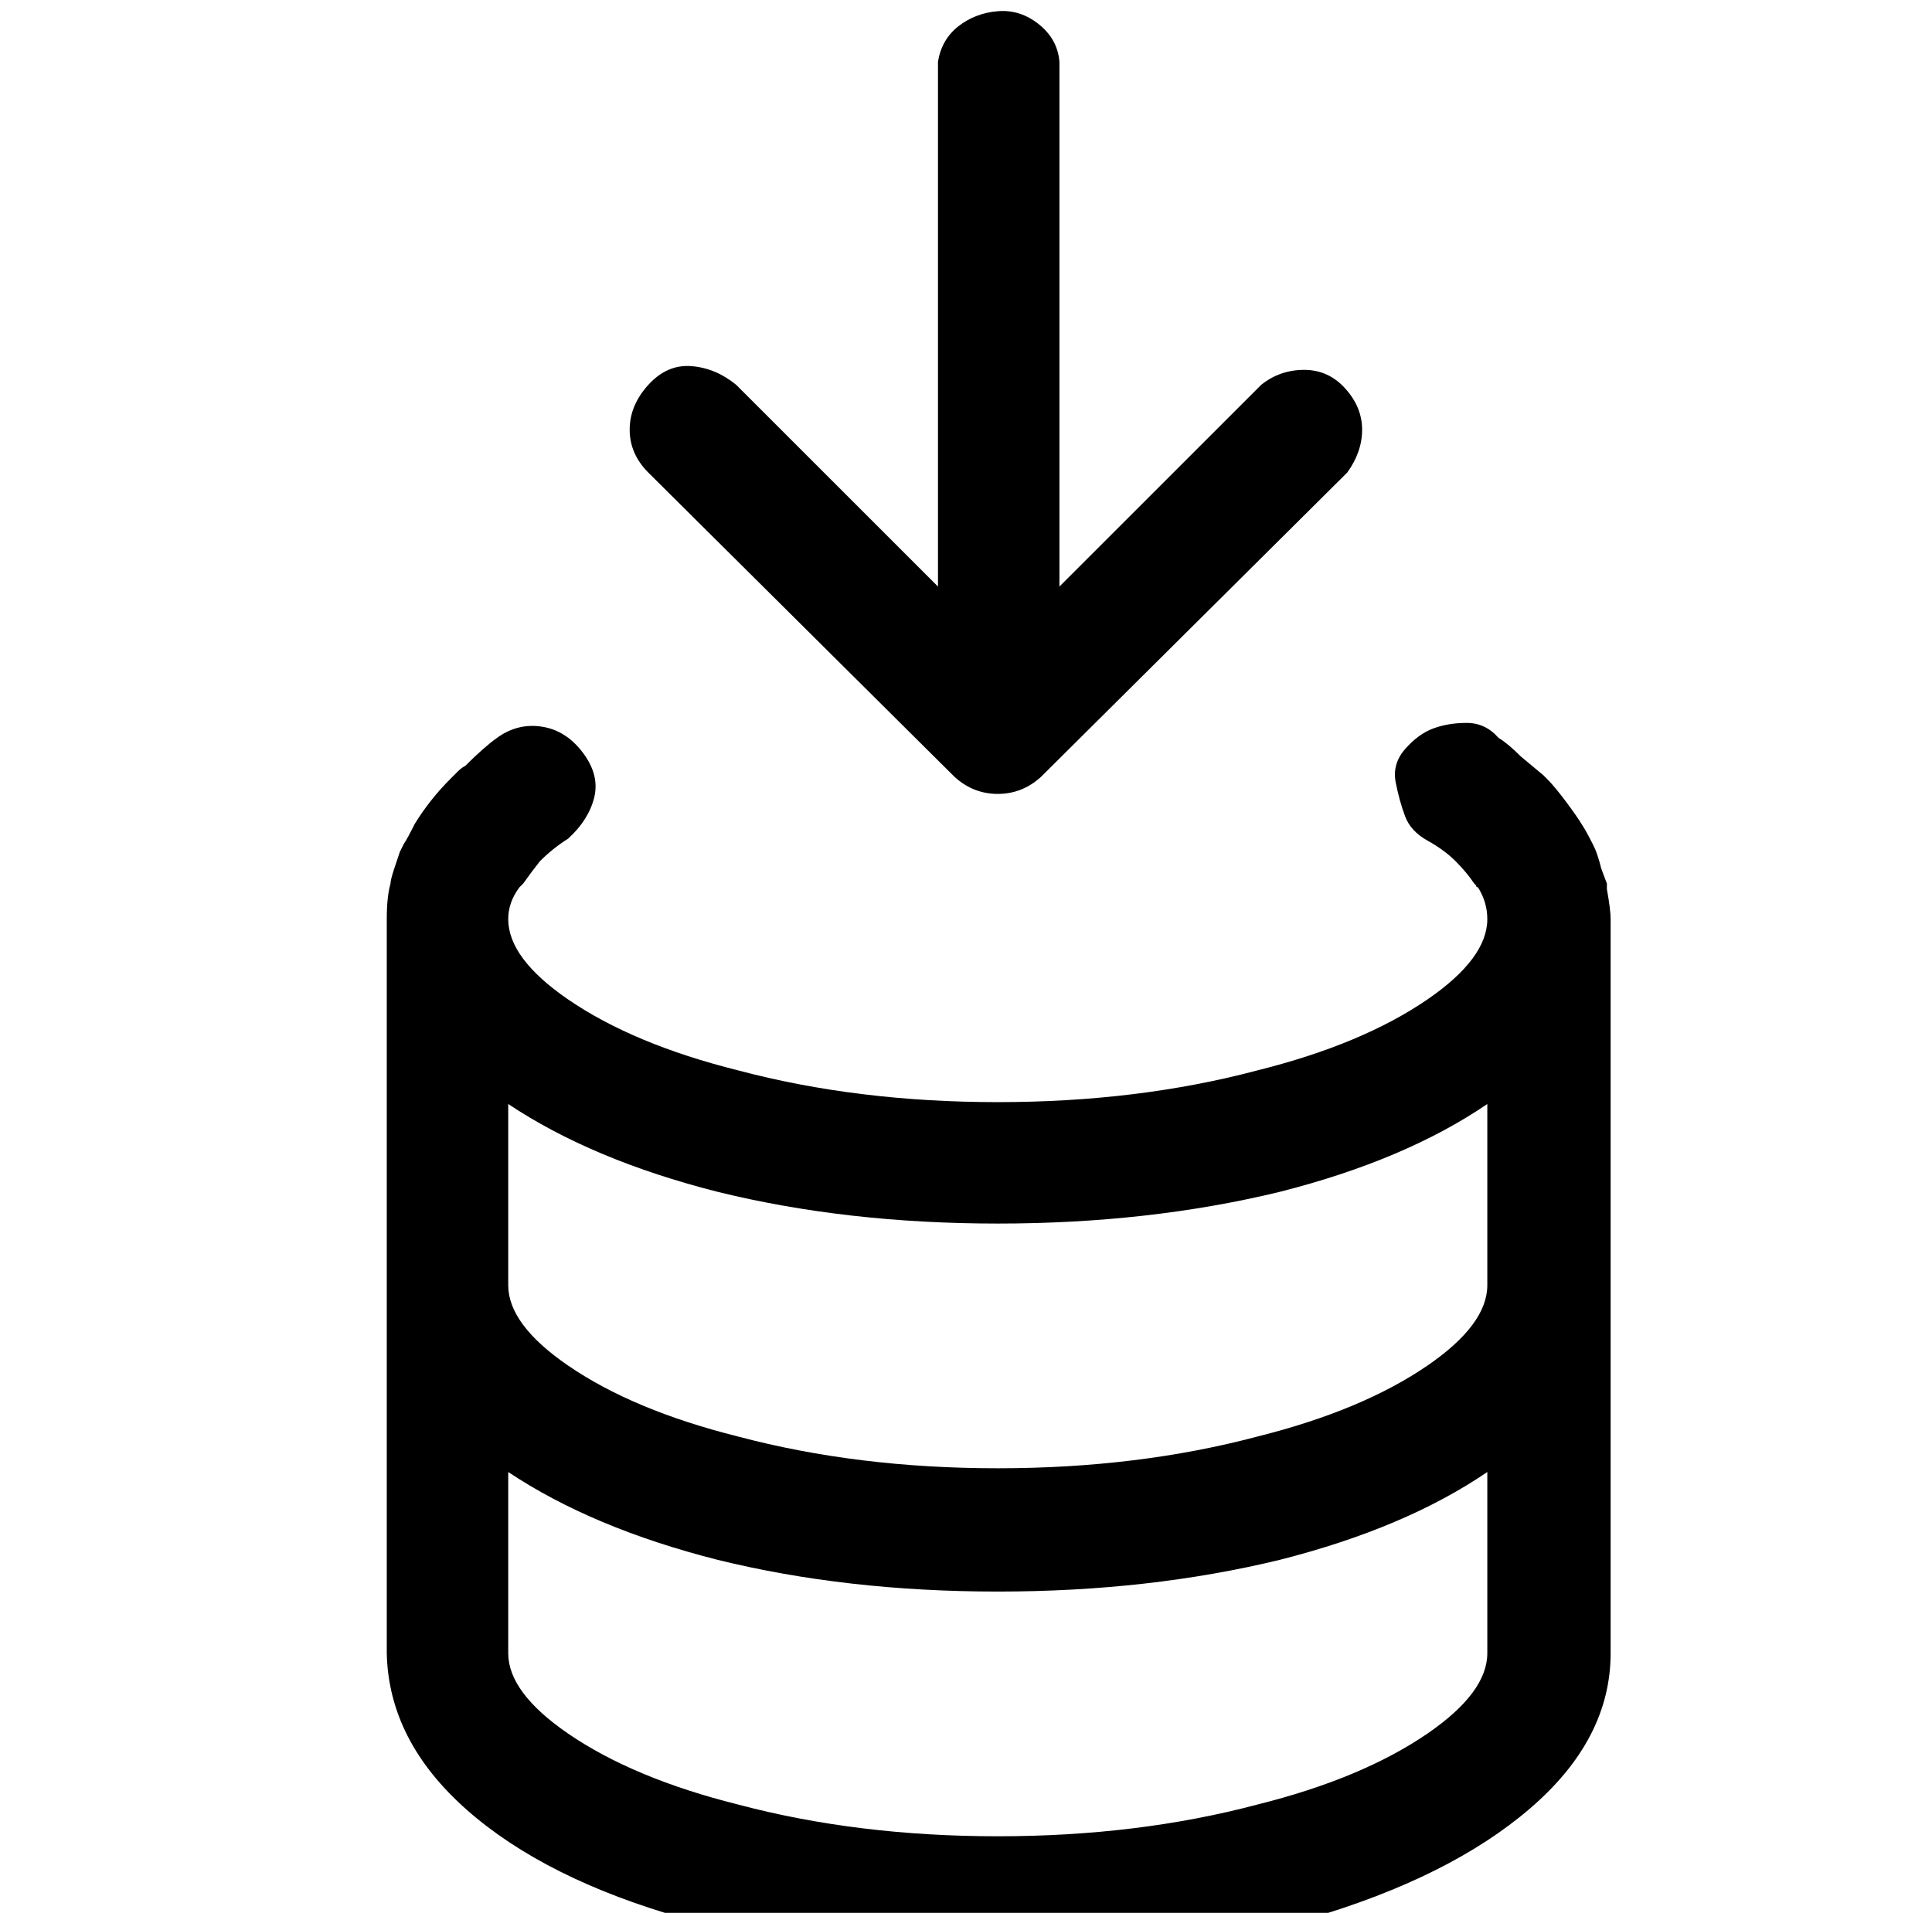 <?xml version="1.0" standalone="no"?>
<!DOCTYPE svg PUBLIC "-//W3C//DTD SVG 1.1//EN" "http://www.w3.org/Graphics/SVG/1.1/DTD/svg11.dtd" >
<svg xmlns="http://www.w3.org/2000/svg" xmlns:xlink="http://www.w3.org/1999/xlink" version="1.1" viewBox="-10 0 1034 1024">
   <path fill="currentColor"
d="M337 253q-10 -10 -10 -23t10 -24t23 -10t24 10l108 108v-281q2 -12 11 -19t21 -8t22 7t11 20v281l108 -108q10 -8 23 -8t22 10t9 22t-8 23l-164 163q-10 9 -23 9t-23 -9zM852 492v393q0 46 -43 83t-118 59t-167 22t-168 -22q-74 -21 -116 -58t-43 -84v-393q0 -12 2 -19
q0 -2 2 -8l3 -9l2 -4q2 -3 6 -11q8 -13 19 -24l4 -4q2 -2 4 -3q10 -10 17 -15q11 -8 24 -6t22 14t6 24t-14 22q-8 5 -15 12q-4 5 -9 12l-2 2q-6 8 -6 17q0 21 32 43q35 24 91 38q64 17 139 17t139 -17q56 -14 91 -38q32 -22 32 -43q0 -9 -5 -17q-1 0 -1 -1l-1 -1
q-4 -6 -10 -12t-15 -11t-12 -13t-5 -18t5 -18t15 -11t18 -3t17 8q5 3 12 10l12 10l2 2q4 4 10 12t9 13q2 3 6 11q2 4 4 12l3 8v3q2 11 2 16zM786 788q-44 30 -111 47q-70 17 -151 17t-150 -17q-67 -17 -112 -47v97q0 21 32 43q35 24 91 38q64 17 139 17t139 -17
q56 -14 91 -38q32 -22 32 -43v-97zM786 591q-44 30 -111 47q-70 17 -151 17t-150 -17q-67 -17 -112 -47v97q0 21 32 43q35 24 91 38q64 17 139 17t139 -17q56 -14 91 -38q32 -22 32 -43v-97z" />
</svg>
